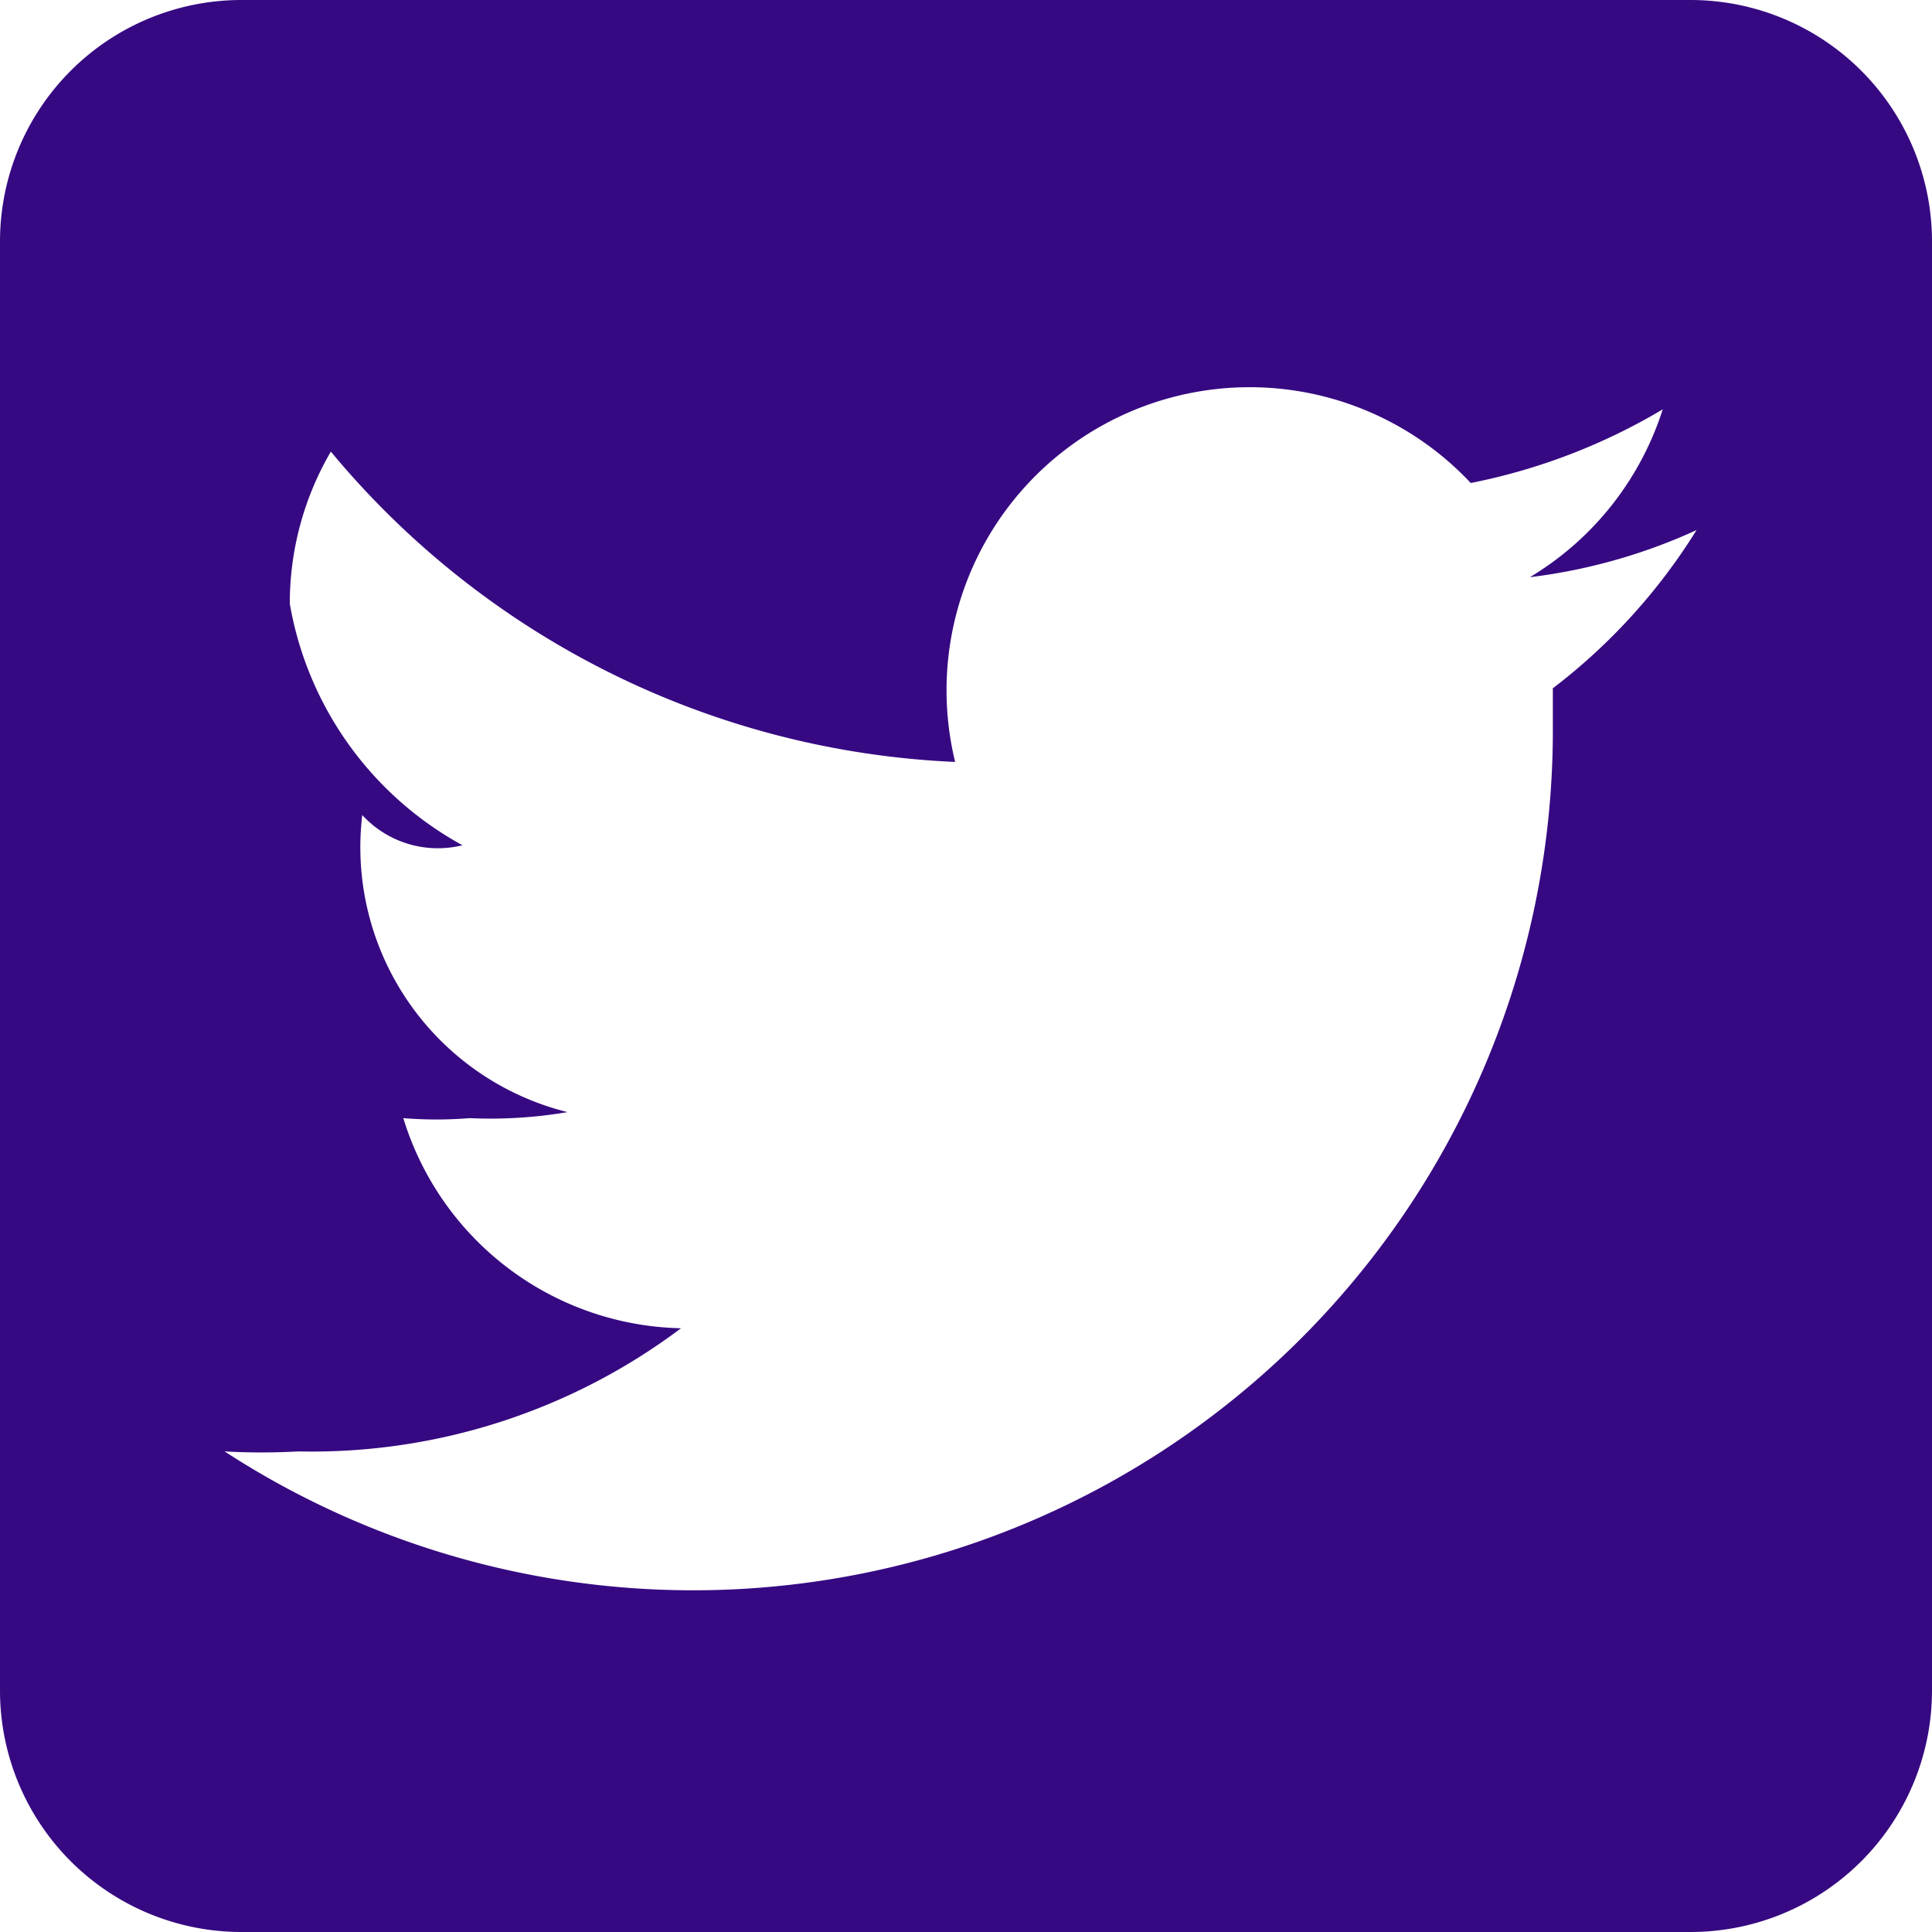 <svg id="Layer_1" data-name="Layer 1" xmlns="http://www.w3.org/2000/svg" viewBox="0 0 16 16"><defs><style>.cls-1{fill:#360982;}</style></defs><title>twitter</title><path id="_Compound_Path_" data-name="&lt;Compound Path&gt;" class="cls-1" d="M16,2a2,2,0,0,0-2-2H2A2,2,0,0,0,0,2V14a2,2,0,0,0,2,2H14a2,2,0,0,0,2-2V2ZM12.86,5.7c0,0.11,0,.22,0,0.32a7.12,7.12,0,0,1-11,6,5.46,5.46,0,0,0,.61,0A5.09,5.09,0,0,0,5.64,11a2.46,2.46,0,0,1-2.3-1.74,3.42,3.42,0,0,0,.55,0A3.8,3.8,0,0,0,4.7,9.21,2.26,2.26,0,0,1,3,6.75v0A0.85,0.85,0,0,0,3.83,7,2.83,2.83,0,0,1,2.4,5a2.49,2.49,0,0,1,.34-1.26A7.12,7.12,0,0,0,7.91,6.31,2.51,2.51,0,0,1,12.18,4a5,5,0,0,0,1.59-.61,2.51,2.51,0,0,1-1.1,1.39,4.66,4.66,0,0,0,1.38-.39h0A4.89,4.89,0,0,1,12.86,5.7Z"/></svg>
